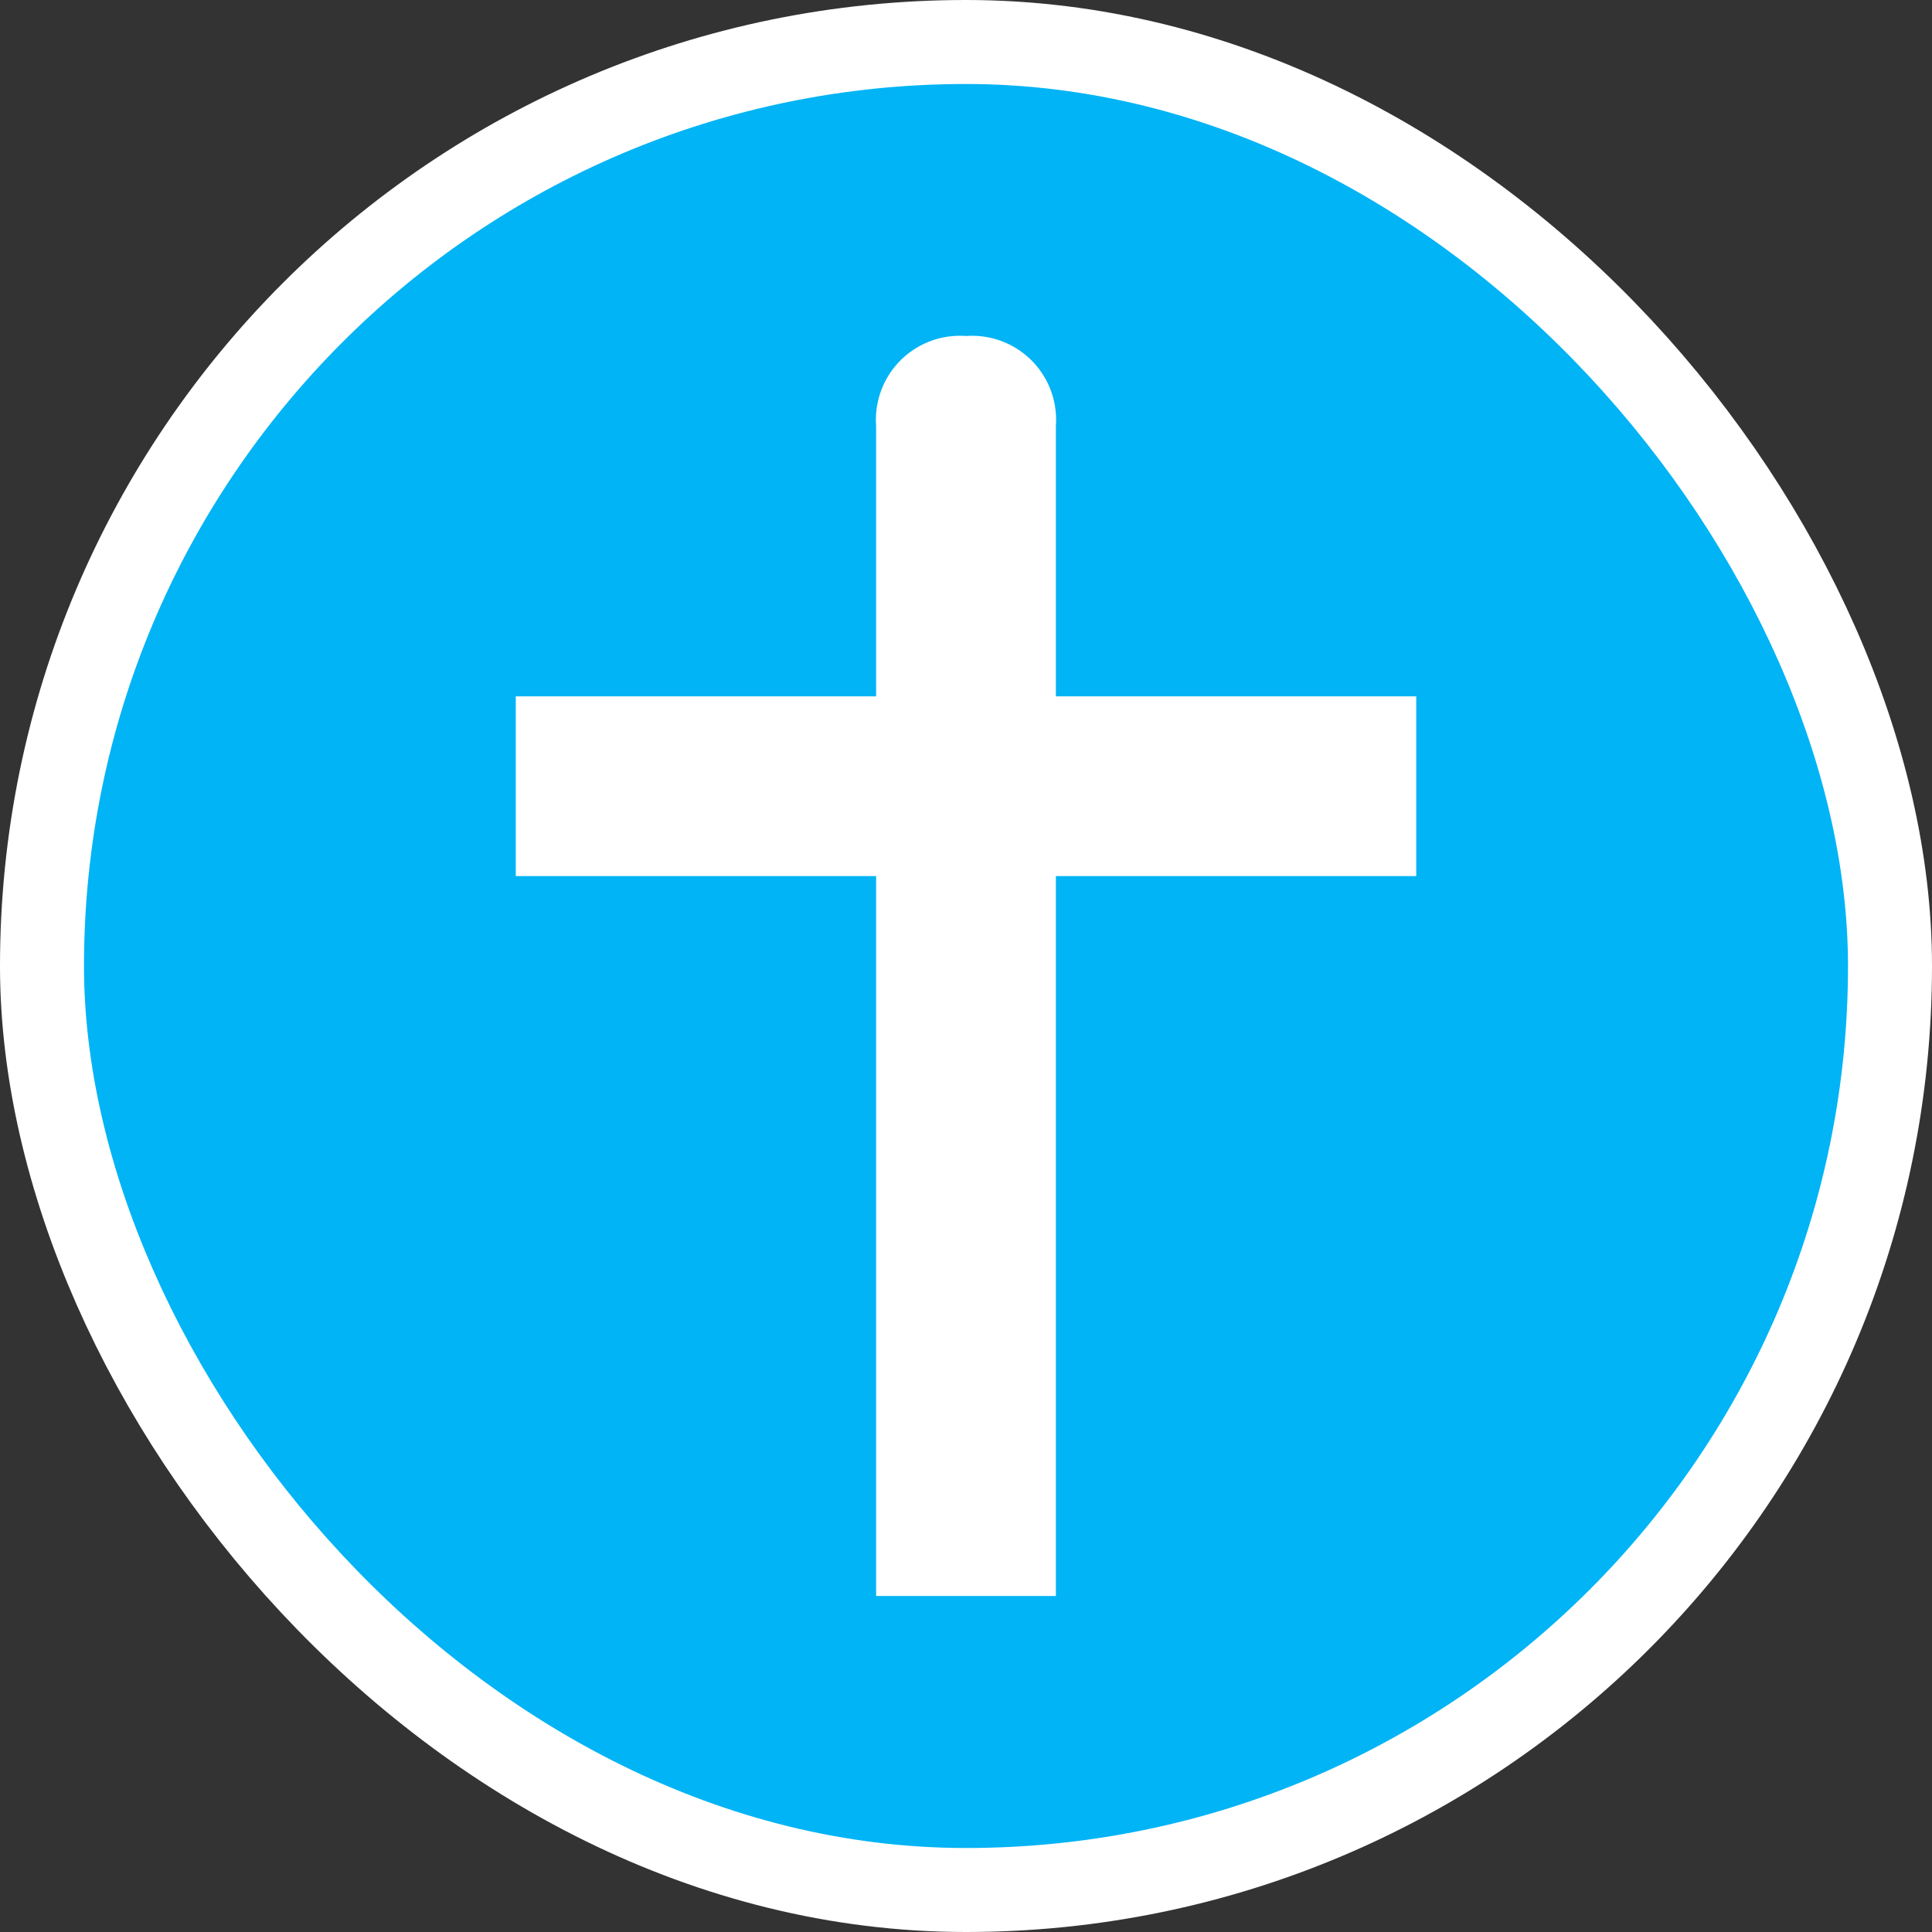 <svg xmlns="http://www.w3.org/2000/svg" viewBox="0 0 23 23" height="23" width="23"><rect x="0" y="0" width="23" height="23" fill="#333333" stroke="none"/><title>christian_15.svg</title><rect fill="none" x="0" y="0" width="23" height="23"></rect><rect x="1" y="1" rx="10.5" ry="10.5" width="21" height="21" stroke="#ffffff" style="stroke-linejoin:round;stroke-miterlimit:4;" fill="#ffffff" stroke-width="2"></rect><rect x="1" y="1" width="21" height="21" rx="10.5" ry="10.5" fill="#00b4f5"></rect><path fill="#fff" transform="translate(4 4)" d="M7.5,0A1,1,0,0,0,6.43,1.07V4.29H2.14V6.43H6.43V15H8.57V6.43h4.29V4.29H8.57V1.07A1,1,0,0,0,7.5,0Z"></path></svg>